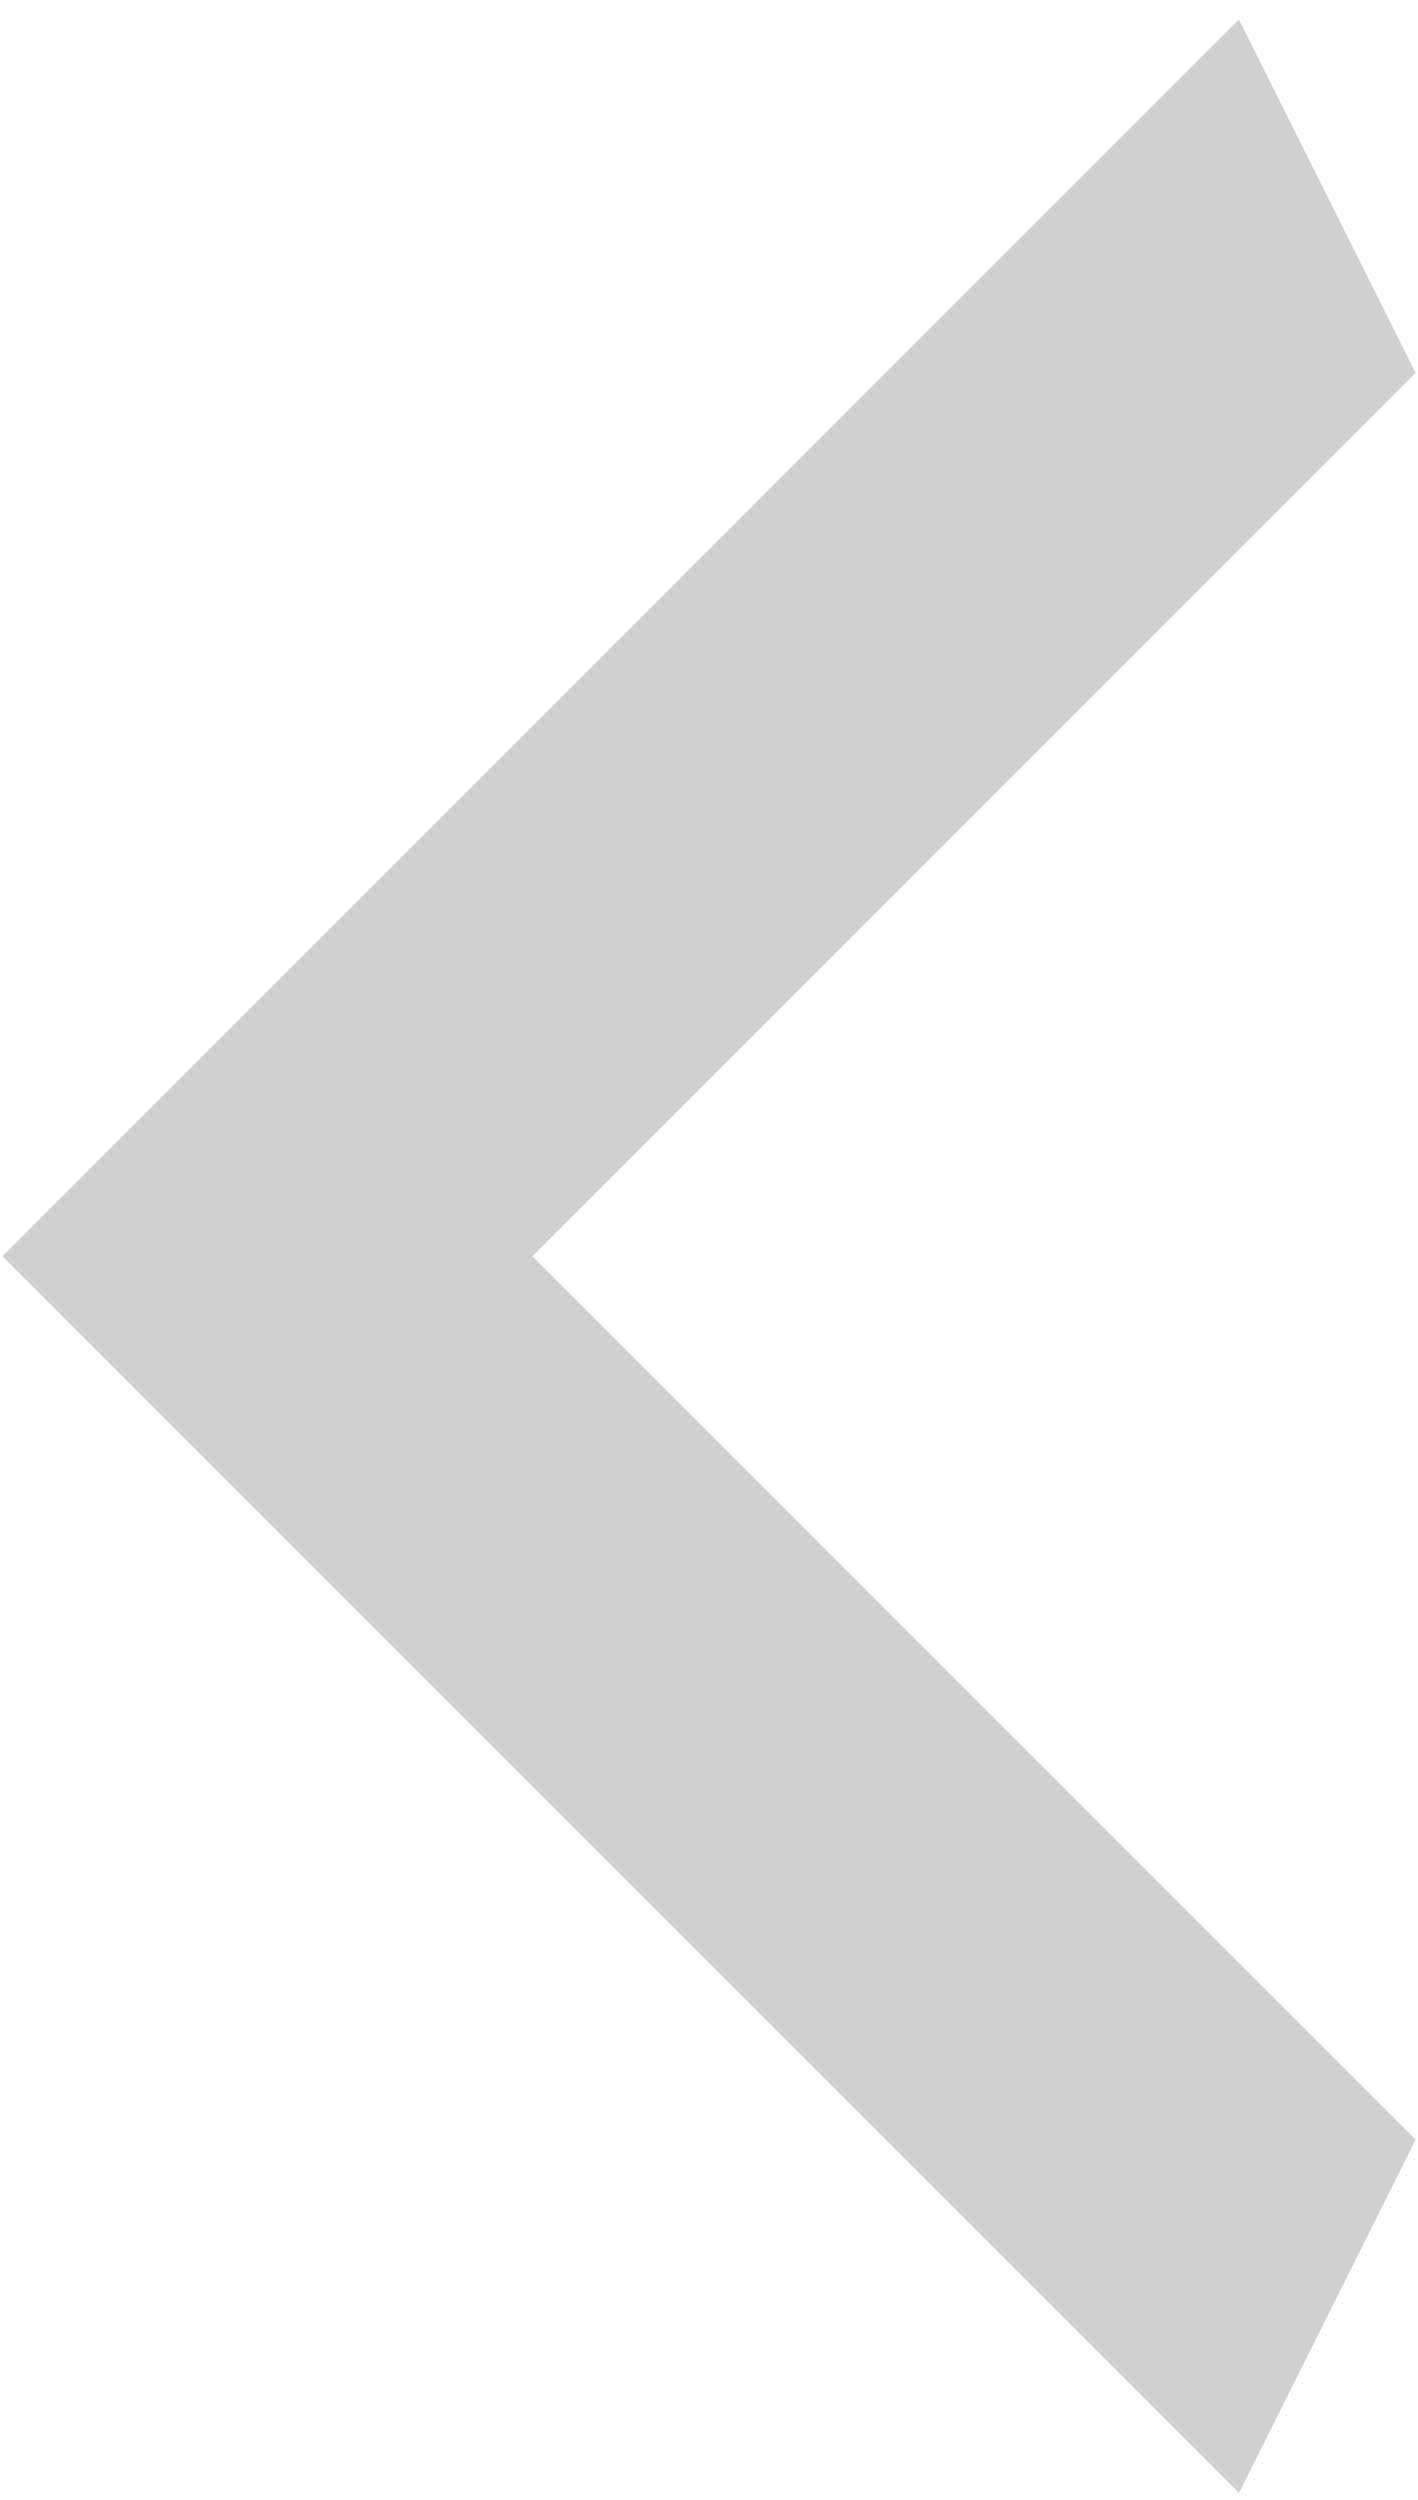 <svg width="59" height="104" viewBox="0 0 59 104" fill="none" xmlns="http://www.w3.org/2000/svg">
<path d="M58.9 15.51L22.15 52.26L58.9 89.01L51.55 103.71L0.1 52.26L51.55 0.81L58.9 15.51Z" fill="#A3A3A3" fill-opacity="0.5"/>
</svg>
